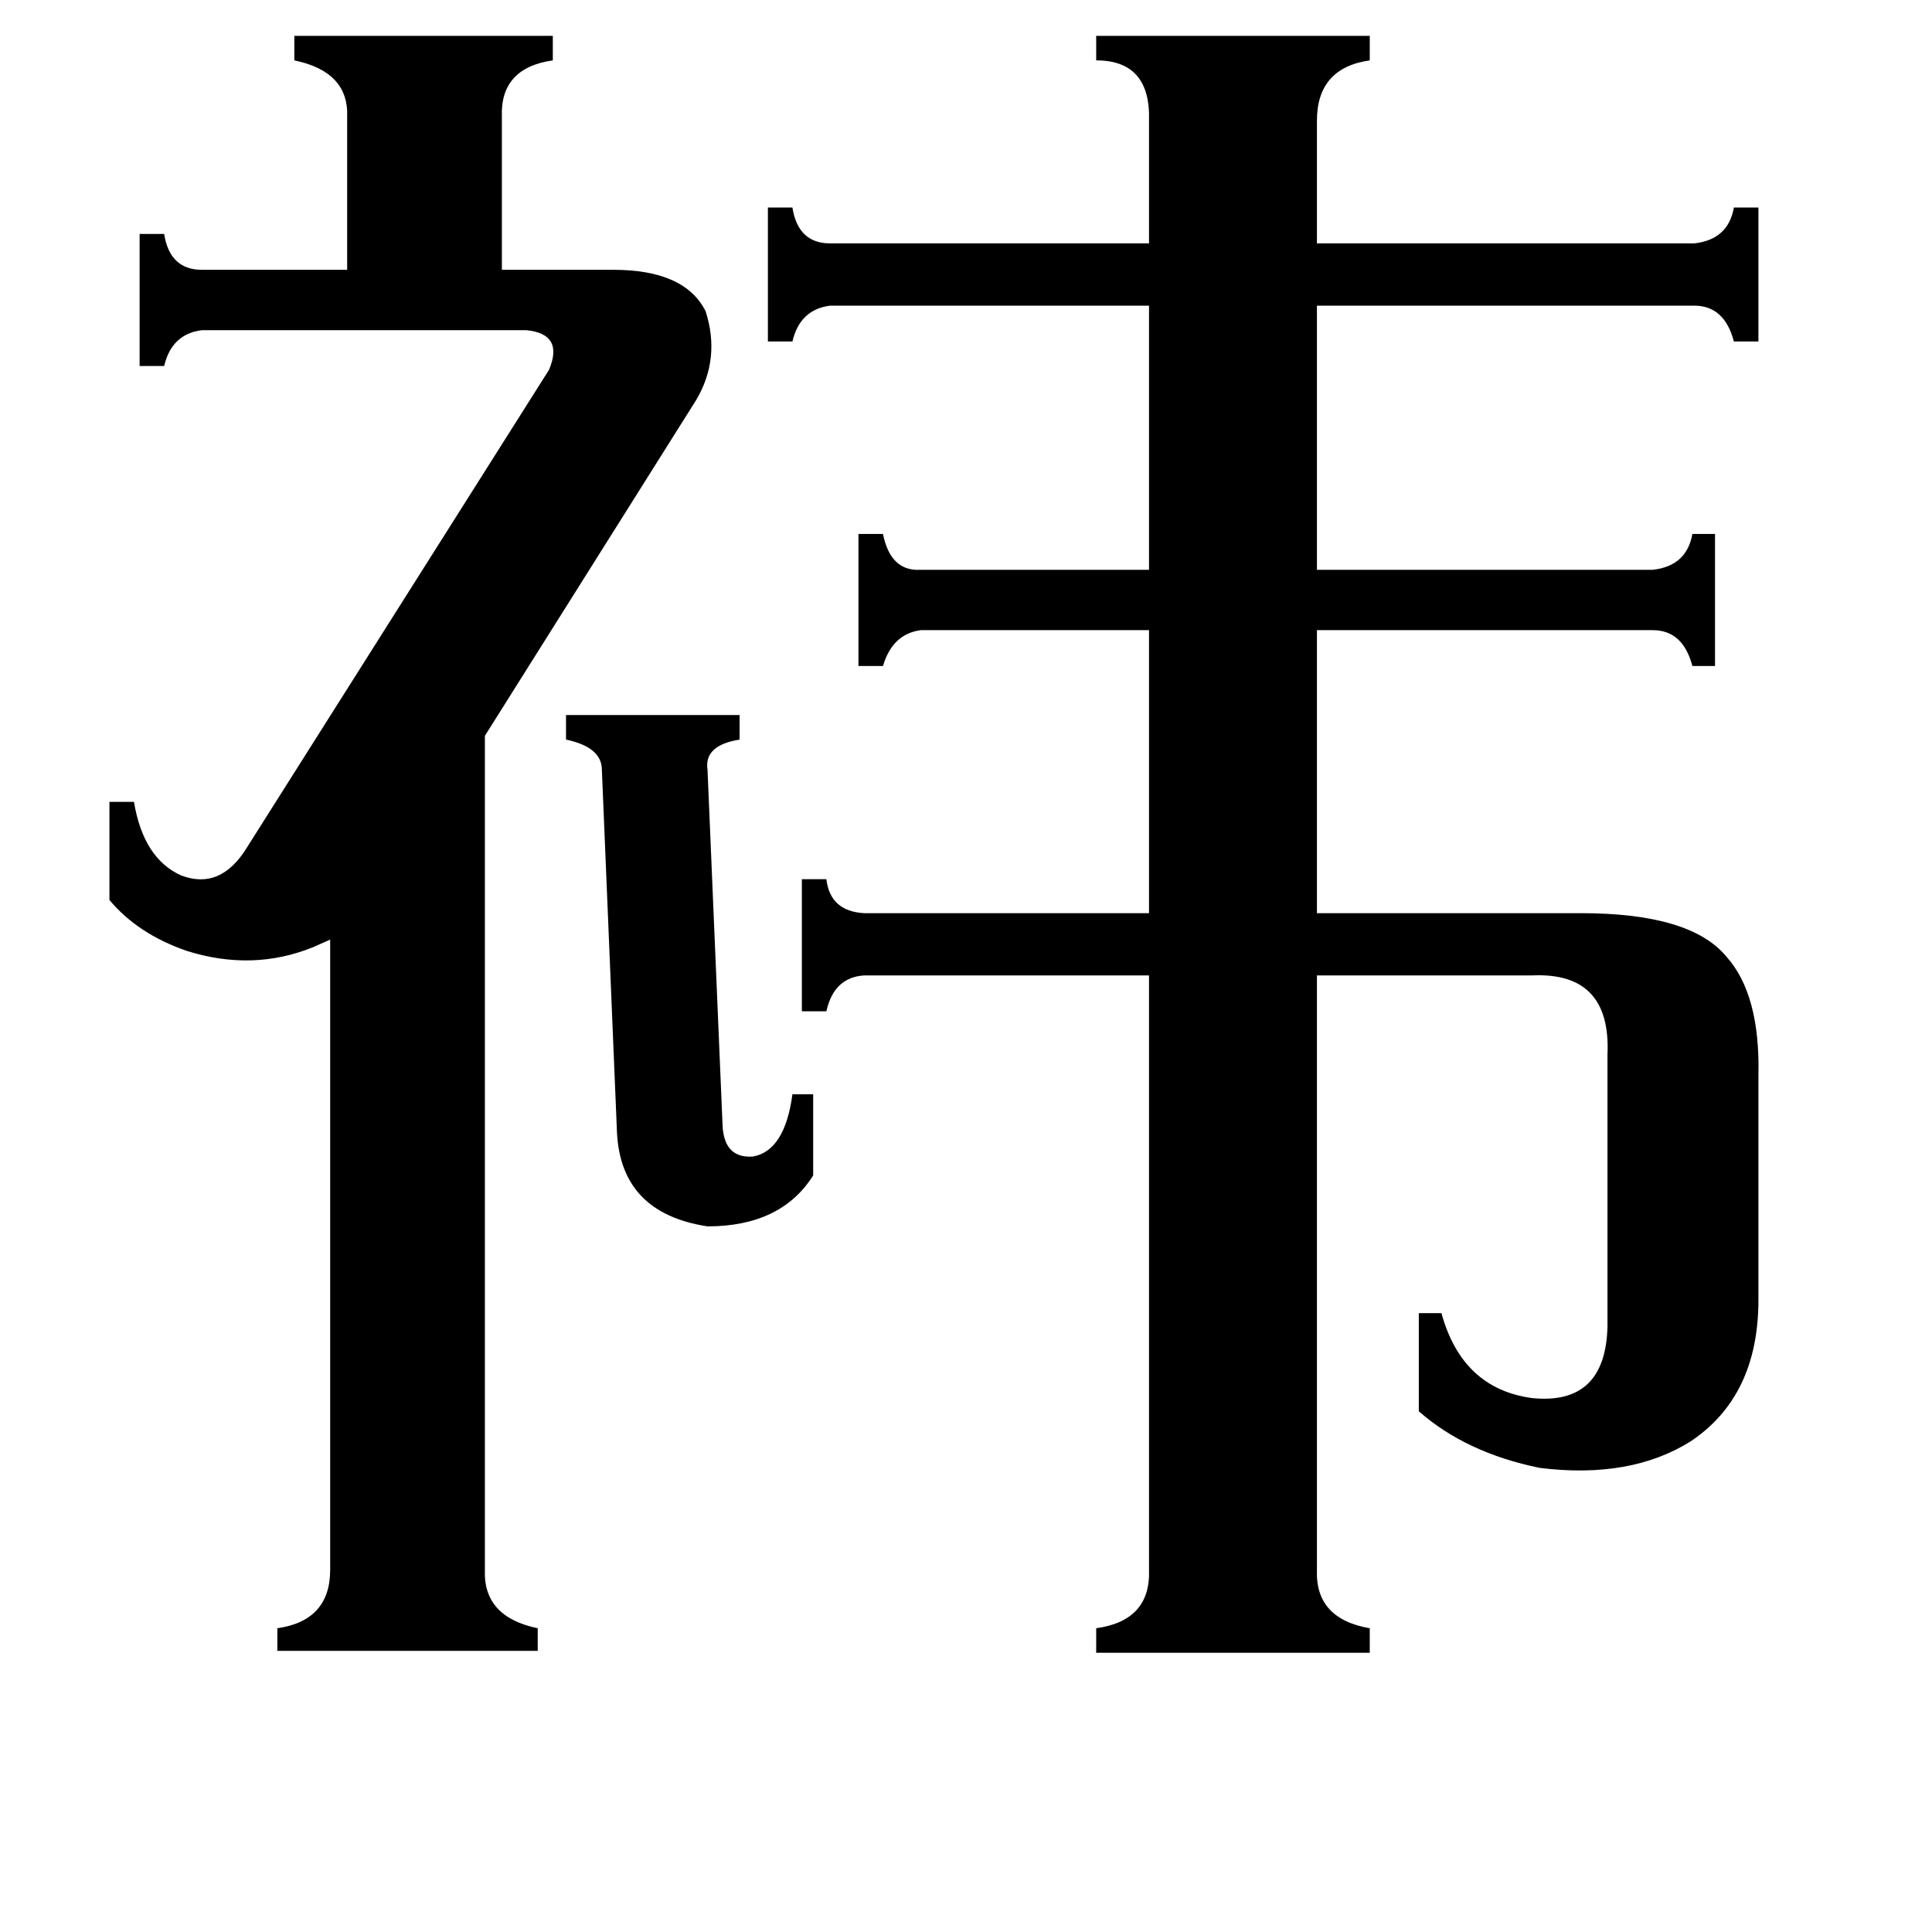 <svg xmlns="http://www.w3.org/2000/svg" viewBox="0 -800 1024 1024">
	<path fill="#000000" d="M300 -421H392V-408Q373 -405 375 -392L383 -203Q384 -186 399 -187Q416 -190 420 -220H431V-177Q414 -150 375 -150Q329 -157 327 -200L319 -392Q319 -404 300 -408ZM291 -604Q299 -623 279 -625H107Q91 -623 87 -606H74V-676H87Q90 -657 107 -657H184V-738Q185 -762 156 -768V-781H293V-768Q265 -764 266 -738V-657H325Q363 -657 374 -635Q382 -610 369 -588L257 -410V32Q256 57 285 63V75H147V63Q175 59 175 32V-302L166 -298Q134 -285 99 -296Q73 -305 58 -323V-375H71Q76 -345 96 -336Q117 -328 131 -351ZM698 32Q697 58 726 63V76H581V63Q610 59 609 32V-283H458Q442 -282 438 -264H425V-334H438Q440 -317 458 -316H609V-466H488Q473 -464 468 -447H455V-517H468Q472 -497 488 -498H609V-638H440Q424 -636 420 -619H407V-690H420Q423 -671 440 -671H609V-736Q610 -768 581 -768V-781H726V-768Q698 -764 698 -736V-671H898Q916 -673 919 -690H932V-619H919Q914 -638 898 -638H698V-498H876Q894 -500 897 -517H909V-447H897Q892 -466 876 -466H698V-316H838Q896 -316 915 -293Q933 -273 932 -230V-111Q932 -60 896 -36Q864 -16 816 -22Q777 -30 752 -52V-104H764Q775 -64 812 -59Q851 -55 852 -97V-241Q854 -285 812 -283H698Z"/>
</svg>